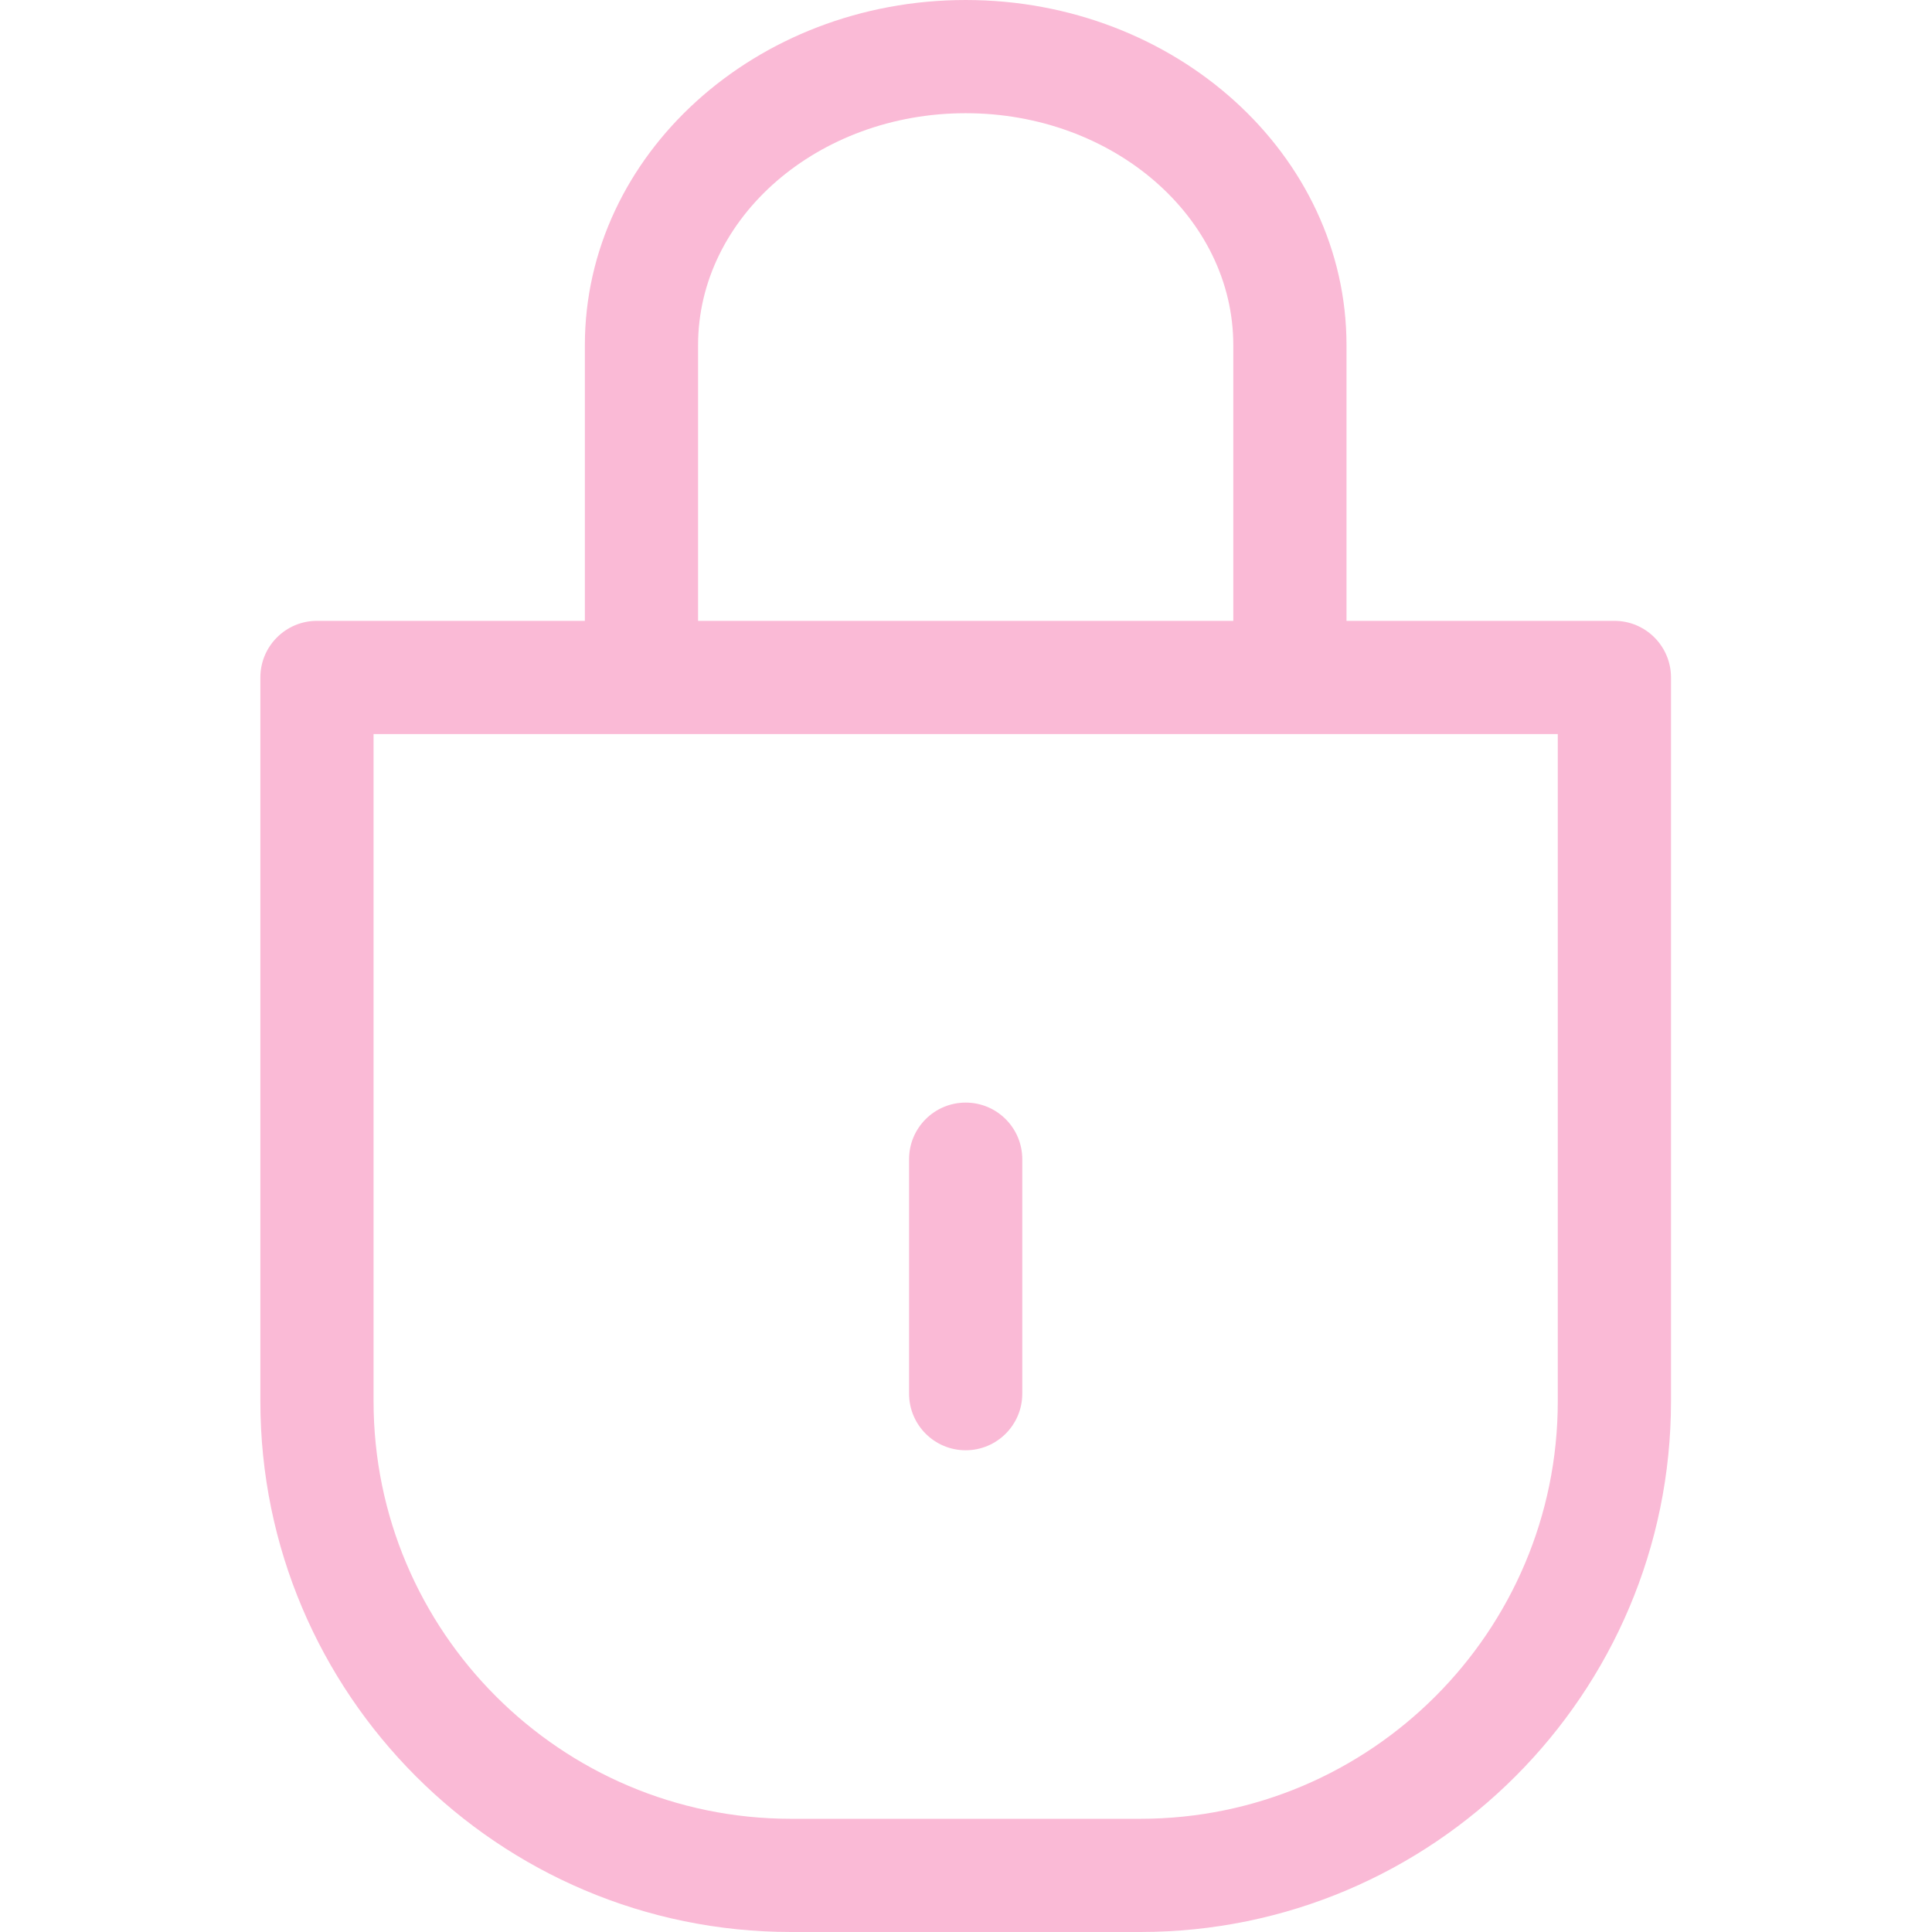 <svg height="512pt" viewBox="-69 0 512 512" width="512pt" fill = '#fabad6' xmlns="http://www.w3.org/2000/svg"><path d="m186.914 384.336c8.285 0 15-6.719 15-15v-62.137c0-8.285-6.715-15-15-15-8.281 0-15 6.715-15 15v62.137c0 8.281 6.719 15 15 15zm0 0"/><path d="m358.828 164.531h-70.992v-73.07c0-50.434-45.273-91.461-100.922-91.461-55.645 0-100.918 41.027-100.918 91.461v73.07h-70.996c-8.285 0-15 6.719-15 15v191.832c0 77.547 63.09 140.637 140.637 140.637h92.559c77.547 0 140.637-63.09 140.637-140.637v-191.832c-.004-8.281-6.719-15-15.004-15zm-242.832-73.07c0-33.891 31.812-61.461 70.918-61.461 39.105 0 70.922 27.57 70.922 61.461v73.07h-141.84zm227.832 279.902c0 61.004-49.629 110.637-110.637 110.637h-92.555c-61.004 0-110.637-49.633-110.637-110.637v-176.832h313.828zm0 0"/></svg>
